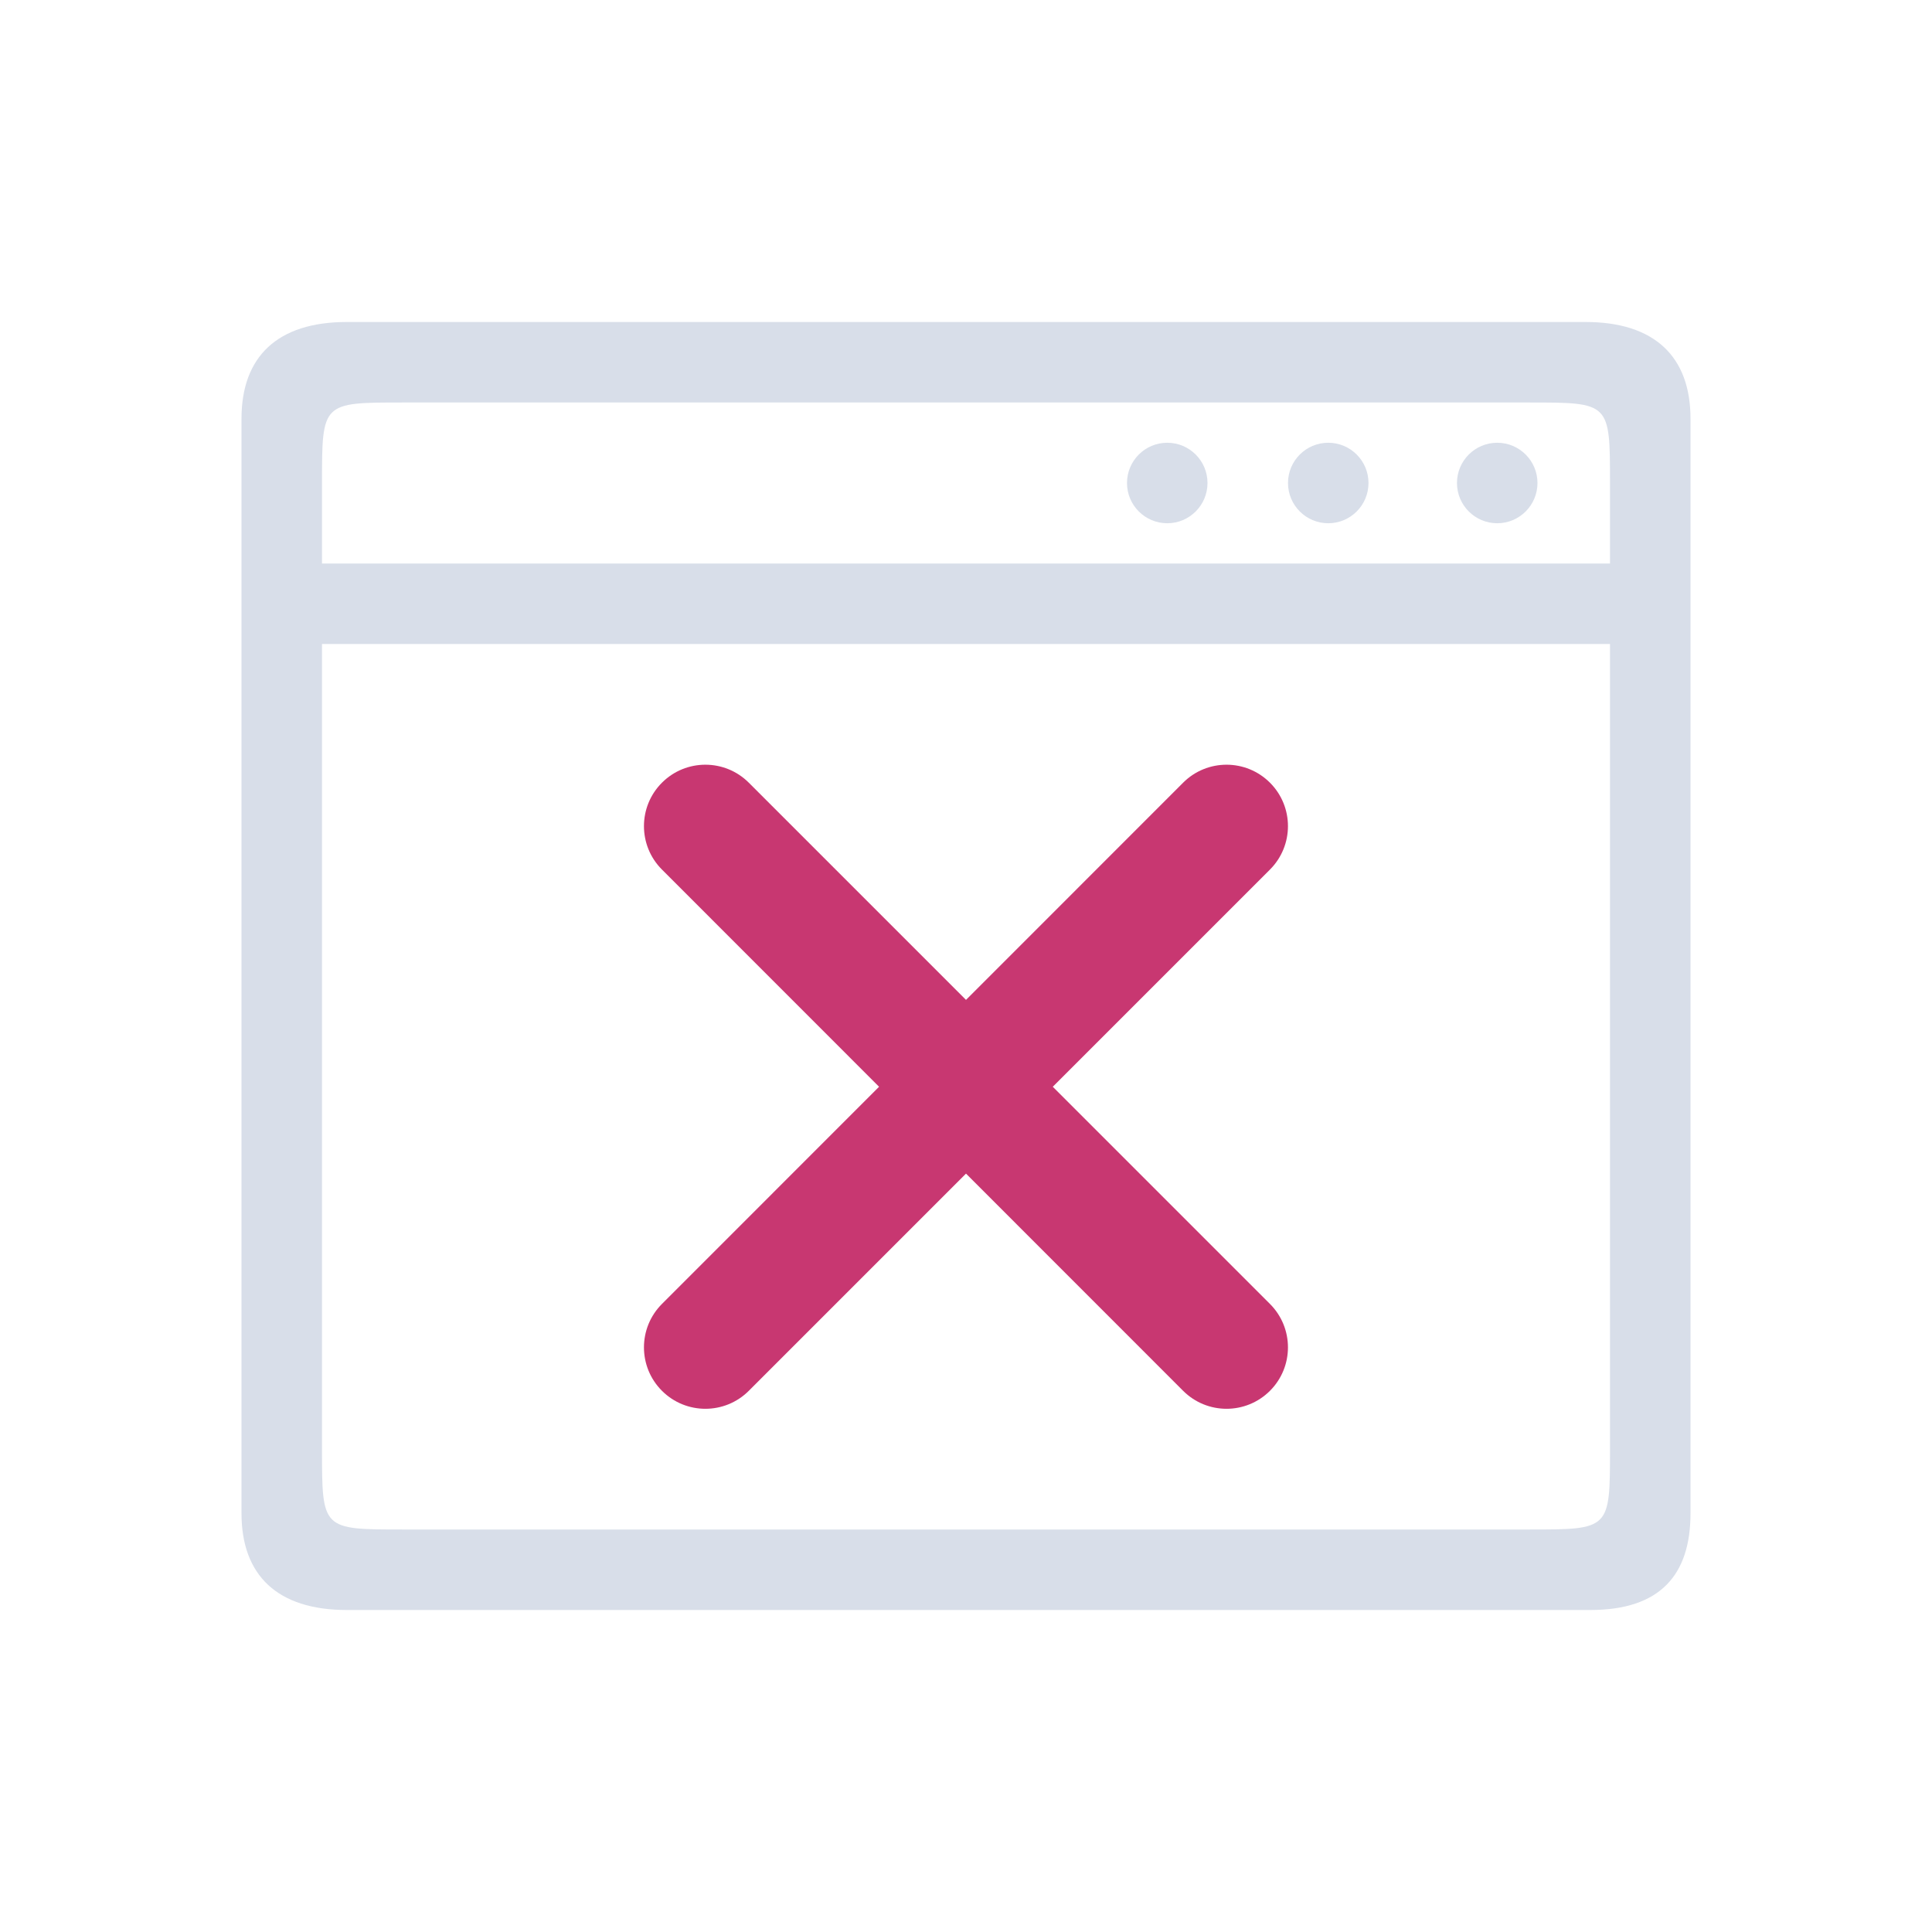 <?xml version="1.0" encoding="UTF-8" standalone="no"?>
<svg
   viewBox="0 0 24 24"
   version="1.1"
   id="svg1"
   sodipodi:docname="tools-report-bug.svg"
   inkscape:version="1.3.2 (091e20ef0f, 2023-11-25)"
   xmlns:inkscape="http://www.inkscape.org/namespaces/inkscape"
   xmlns:sodipodi="http://sodipodi.sourceforge.net/DTD/sodipodi-0.dtd"
   xmlns="http://www.w3.org/2000/svg"
   xmlns:svg="http://www.w3.org/2000/svg">
  <sodipodi:namedview
     id="namedview1"
     pagecolor="#ffffff"
     bordercolor="#000000"
     borderopacity="0.25"
     inkscape:showpageshadow="2"
     inkscape:pageopacity="0.0"
     inkscape:pagecheckerboard="0"
     inkscape:deskcolor="#d1d1d1"
     showgrid="true"
     inkscape:zoom="22.597954"
     inkscape:cx="7.301546"
     inkscape:cy="13.010027"
     inkscape:window-width="1920"
     inkscape:window-height="996"
     inkscape:window-x="0"
     inkscape:window-y="0"
     inkscape:window-maximized="1"
     inkscape:current-layer="svg1">
    <inkscape:grid
       id="grid1"
       units="px"
       originx="0"
       originy="0"
       spacingx="1"
       spacingy="1"
       empcolor="#0099e5"
       empopacity="0.302"
       color="#0099e5"
       opacity="0.149"
       empspacing="5"
       dotted="false"
       gridanglex="30"
       gridanglez="30"
       visible="true" />
  </sodipodi:namedview>
  <defs
     id="defs1">
    <style
       type="text/css"
       id="style1">.ColorScheme-Text { color:#d8dee9; }
</style>
  </defs>
  <path
     class="ColorScheme-Text"
     d="m 16.213,-22.728 v 16 h 16 V -22.728 Z m 1,1 h 14 v 14 h -14 z m 1,1 v 1 h 1 v -1 z m 1,1 v 2 h 2 v -2 z m 2,0 h 1 v -1 h -1 z m 0,2 v 1 h 1 v -1 z m -2,0 h -1 v 1 h 1 z m 7,-3 v 1 h 1 v -1 z m 1,1 v 2 h 2 v -2 z m 2,0 h 1 v -1 h -1 z m 0,2 v 1 h 1 v -1 z m -2,0 h -1 v 1 h 1 z m -5,3 v 2 h 4 v -2 z m 4,2 v 2 h 2 v -2 z m 2,2 v 2 h 2 v -2 z m -6,-2 h -2 v 2 h 2 z m -2,2 h -2 v 2 h 2 z"
     fill="currentColor"
     id="path1" />
  <path
     d="M 21,5.2 V 18.8 C 21,19.567 20.62,20 19.757,20 H 4.307 C 3.444,20 3,19.567 3,18.8 V 5.2 C 3,4.433 3.444,4 4.307,4 H 19.691 C 20.556,3.998 21,4.433 21,5.2 Z M 4,18 c 0,1 0,1 1,1 h 14 c 1,0 1,0 1,-1 V 6 c 0,-1 0,-1 -1,-1 H 5 c -1,0 -1,0 -1,1 z"
     id="path2-5"
     style="enable-background:new;stroke-width:0.197;fill-opacity:1;fill:currentColor;"
     sodipodi:nodetypes="ssssssscssssssssss"
     class="ColorScheme-Text " />
  <path
     d="M 20.357,7 H 3.643 v 0 1 h 16.714 v 0 z"
     id="path2653-4-3"
     style="stroke-width:0.281;fill-opacity:1;fill:currentColor;"
     sodipodi:nodetypes="ccccccc"
     class="ColorScheme-Text" />
  <path
     d="M 18.099,6 C 18.099,5.724 18.323,5.5 18.599,5.5 18.875,5.5 19.099,5.724 19.099,6 c 0,0.276 -0.224,0.5 -0.5,0.5 -0.276,0 -0.5,-0.224 -0.5,-0.5 z"
     id="path72-3-6-5"
     style="stroke-width:0.006;fill-opacity:1;fill:currentColor;"
     class="ColorScheme-Text " />
  <path
     d="M 14,6 C 14,5.724 14.224,5.5 14.5,5.5 14.776,5.5 15,5.724 15,6 15,6.276 14.776,6.5 14.5,6.5 14.224,6.5 14,6.276 14,6 Z"
     id="path72-3-6-6-6"
     style="stroke-width:0.006;fill-opacity:1;fill:currentColor;"
     class="ColorScheme-Text " />
  <path
     d="M 16,6 C 16,5.724 16.224,5.5 16.5,5.5 16.776,5.5 17,5.724 17,6 17,6.276 16.776,6.5 16.5,6.5 16.224,6.5 16,6.276 16,6 Z"
     id="path72-3-6-7-2"
     style="stroke-width:0.006;fill-opacity:1;fill:currentColor;"
     class="ColorScheme-Text " />
  <path
     d="m 12,14.579 2.697,2.698 c 0.298,0.298 0.781,0.298 1.079,0 0.298,-0.298 0.298,-0.781 0,-1.079 l -2.698,-2.698 2.698,-2.698 c 0.298,-0.298 0.298,-0.781 0,-1.079 -0.298,-0.298 -0.781,-0.298 -1.079,0 L 12,12.421 9.302,9.723 c -0.298,-0.298 -0.781,-0.298 -1.079,0 -0.298,0.298 -0.298,0.781 0,1.079 l 2.697,2.698 -2.697,2.698 c -0.298,0.298 -0.298,0.781 0,1.079 0.298,0.298 0.781,0.298 1.079,0 z"
     style="fill:#c83771;fill-opacity:1;fill-rule:evenodd;stroke:none;stroke-width:0.509"
     id="path2838-9" />
</svg>
